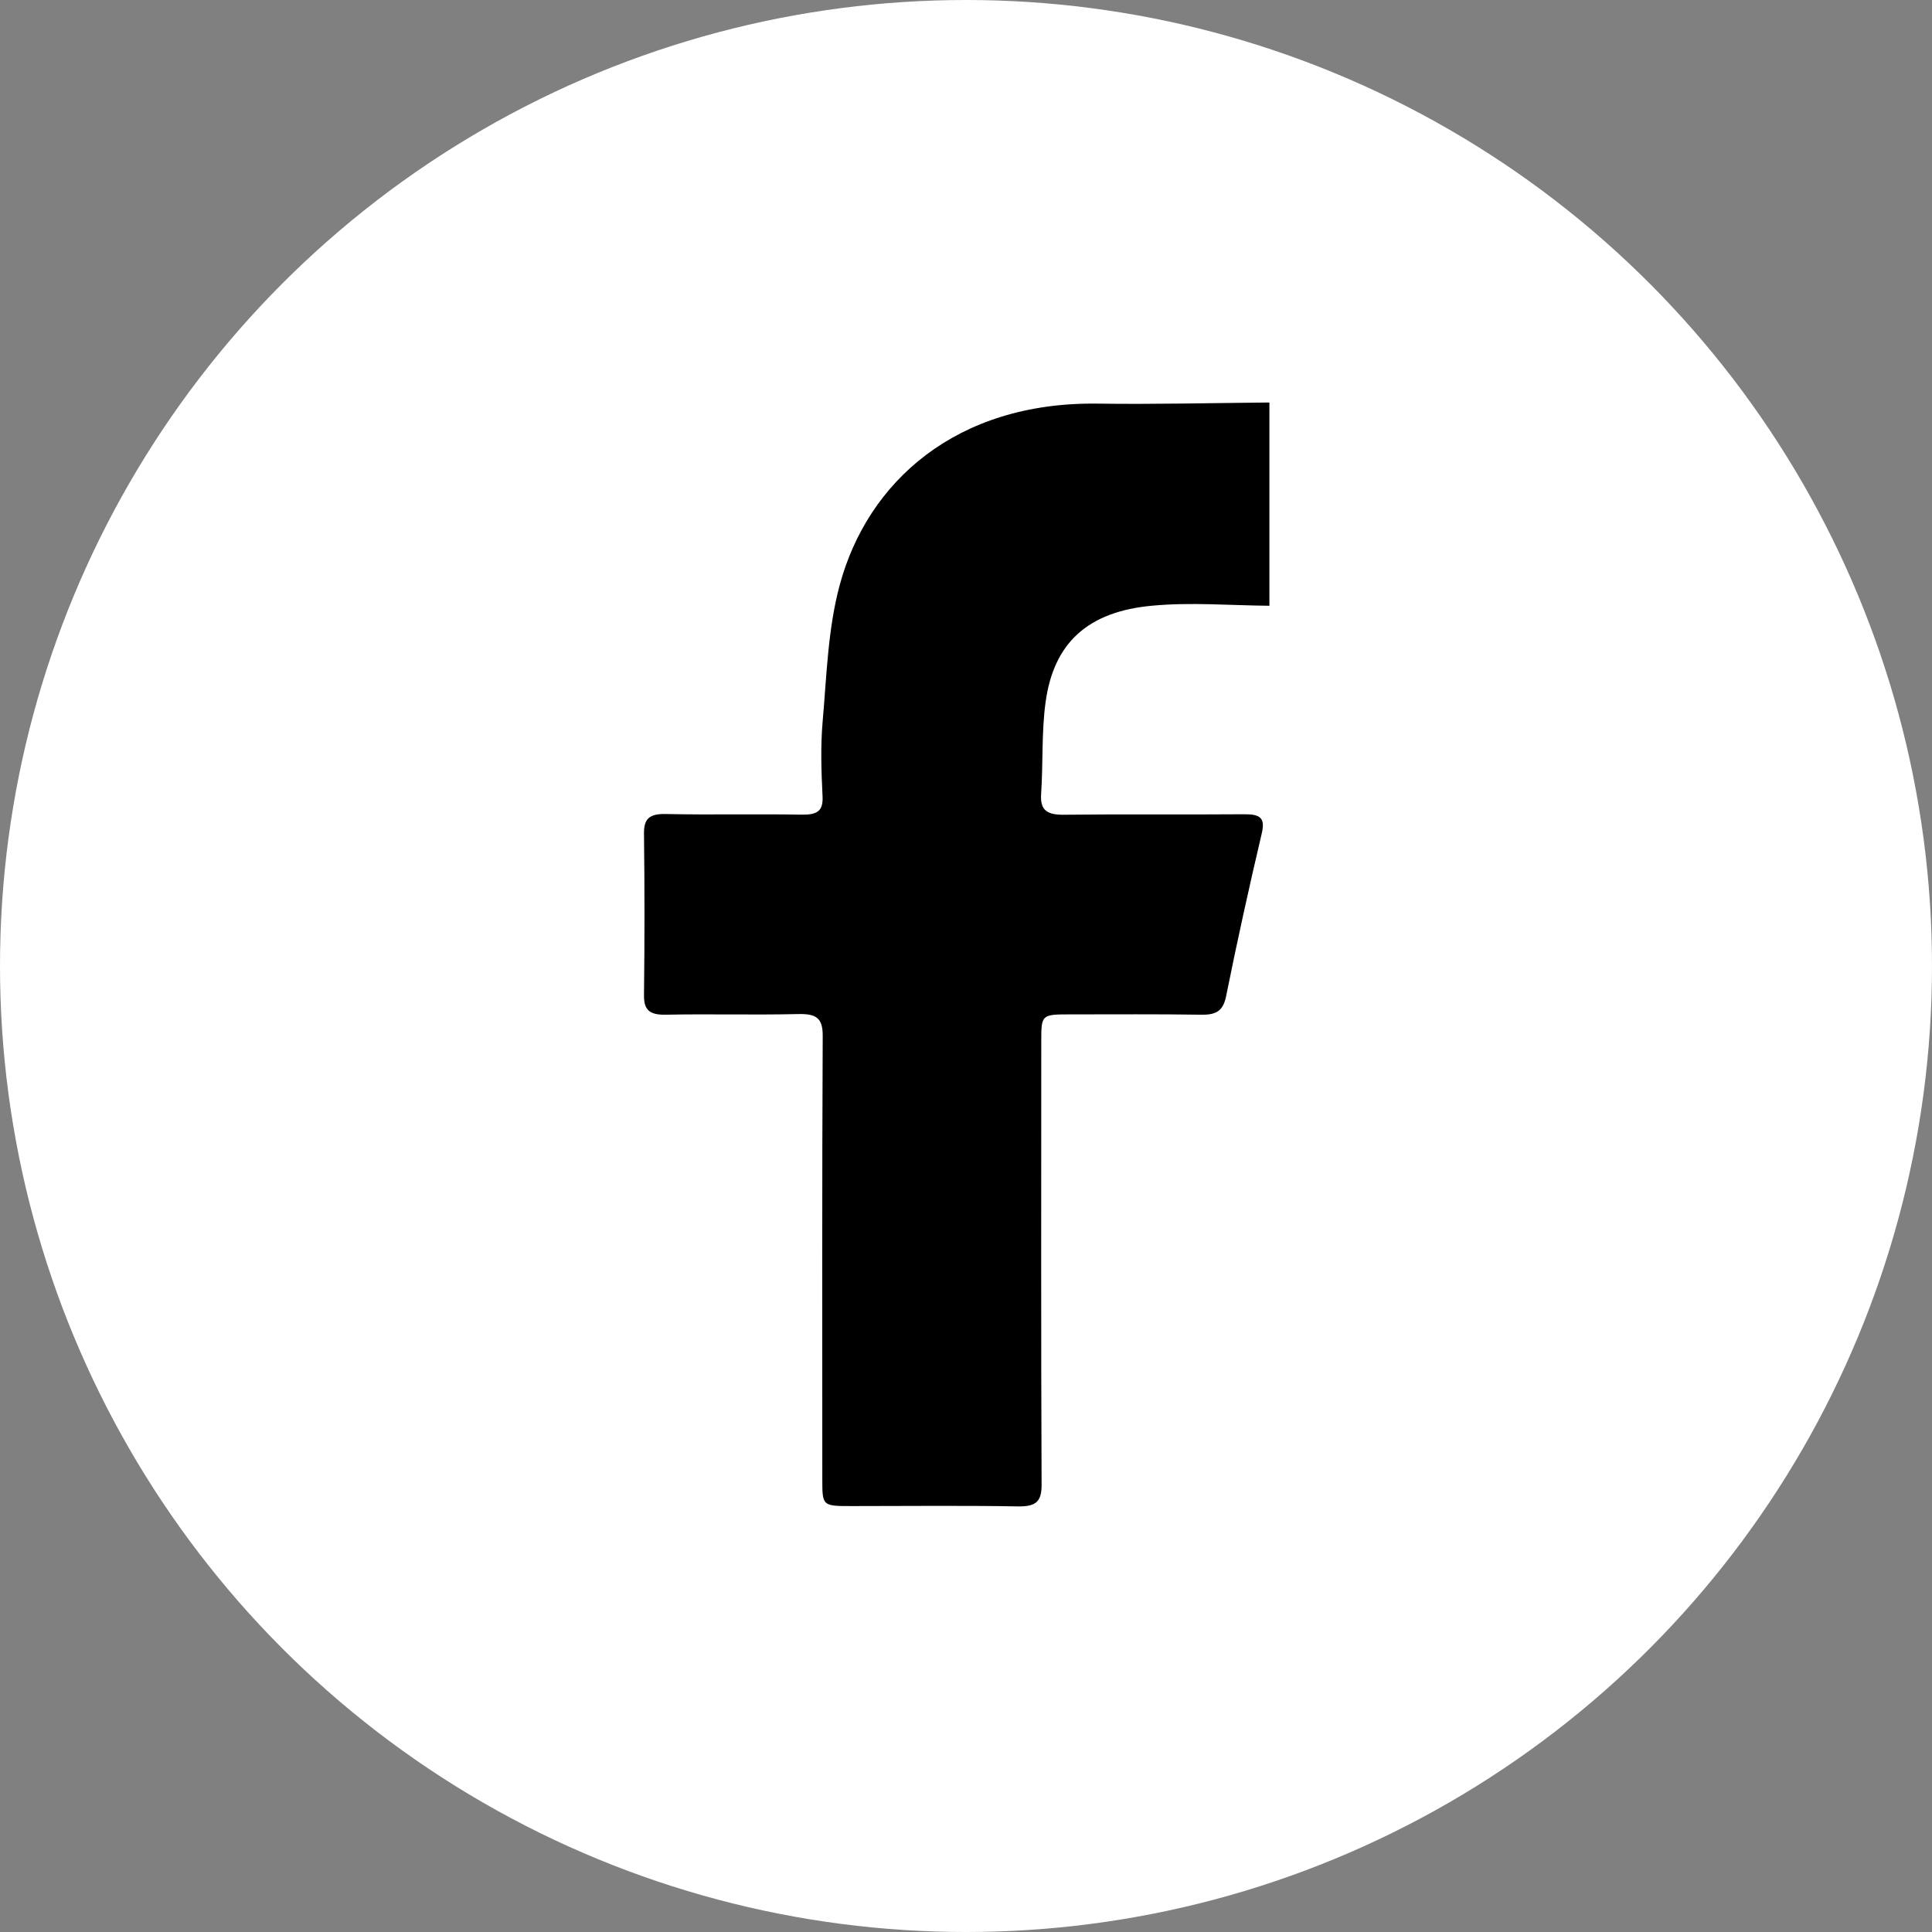 <svg width="24" height="24" viewBox="0 0 24 24" fill="none" xmlns="http://www.w3.org/2000/svg">
<rect x="0" y="0" width="24" height="24" fill="#808080" stroke="none"/>
<circle cx="12" cy="12" r="12" fill="white"/>
<path d="M15.769 5C15.769 5.841 15.769 6.684 15.769 7.525C15.284 7.521 14.794 7.479 14.315 7.524C13.508 7.597 13.087 7.991 12.988 8.727C12.937 9.103 12.959 9.486 12.933 9.866C12.92 10.066 13.008 10.124 13.219 10.121C13.965 10.112 14.713 10.121 15.459 10.115C15.657 10.114 15.719 10.162 15.674 10.353C15.516 11.025 15.367 11.699 15.231 12.376C15.194 12.557 15.11 12.609 14.919 12.605C14.382 12.597 13.843 12.601 13.305 12.601C12.936 12.601 12.935 12.601 12.935 12.941C12.935 14.774 12.931 16.608 12.939 18.442C12.94 18.651 12.873 18.717 12.643 18.713C11.957 18.701 11.271 18.709 10.586 18.709C10.215 18.709 10.215 18.709 10.215 18.373C10.215 16.54 10.211 14.707 10.22 12.873C10.222 12.649 10.145 12.591 9.911 12.597C9.365 12.61 8.817 12.594 8.271 12.605C8.064 12.609 7.997 12.543 8 12.359C8.008 11.692 8.008 11.026 8 10.359C7.997 10.176 8.061 10.107 8.271 10.112C8.835 10.124 9.399 10.11 9.963 10.12C10.152 10.122 10.227 10.075 10.218 9.893C10.203 9.585 10.192 9.272 10.219 8.965C10.269 8.399 10.283 7.82 10.43 7.272C10.776 5.983 11.88 4.991 13.633 5.014C14.346 5.024 15.058 5.006 15.769 5Z" fill="black"/>
</svg>
